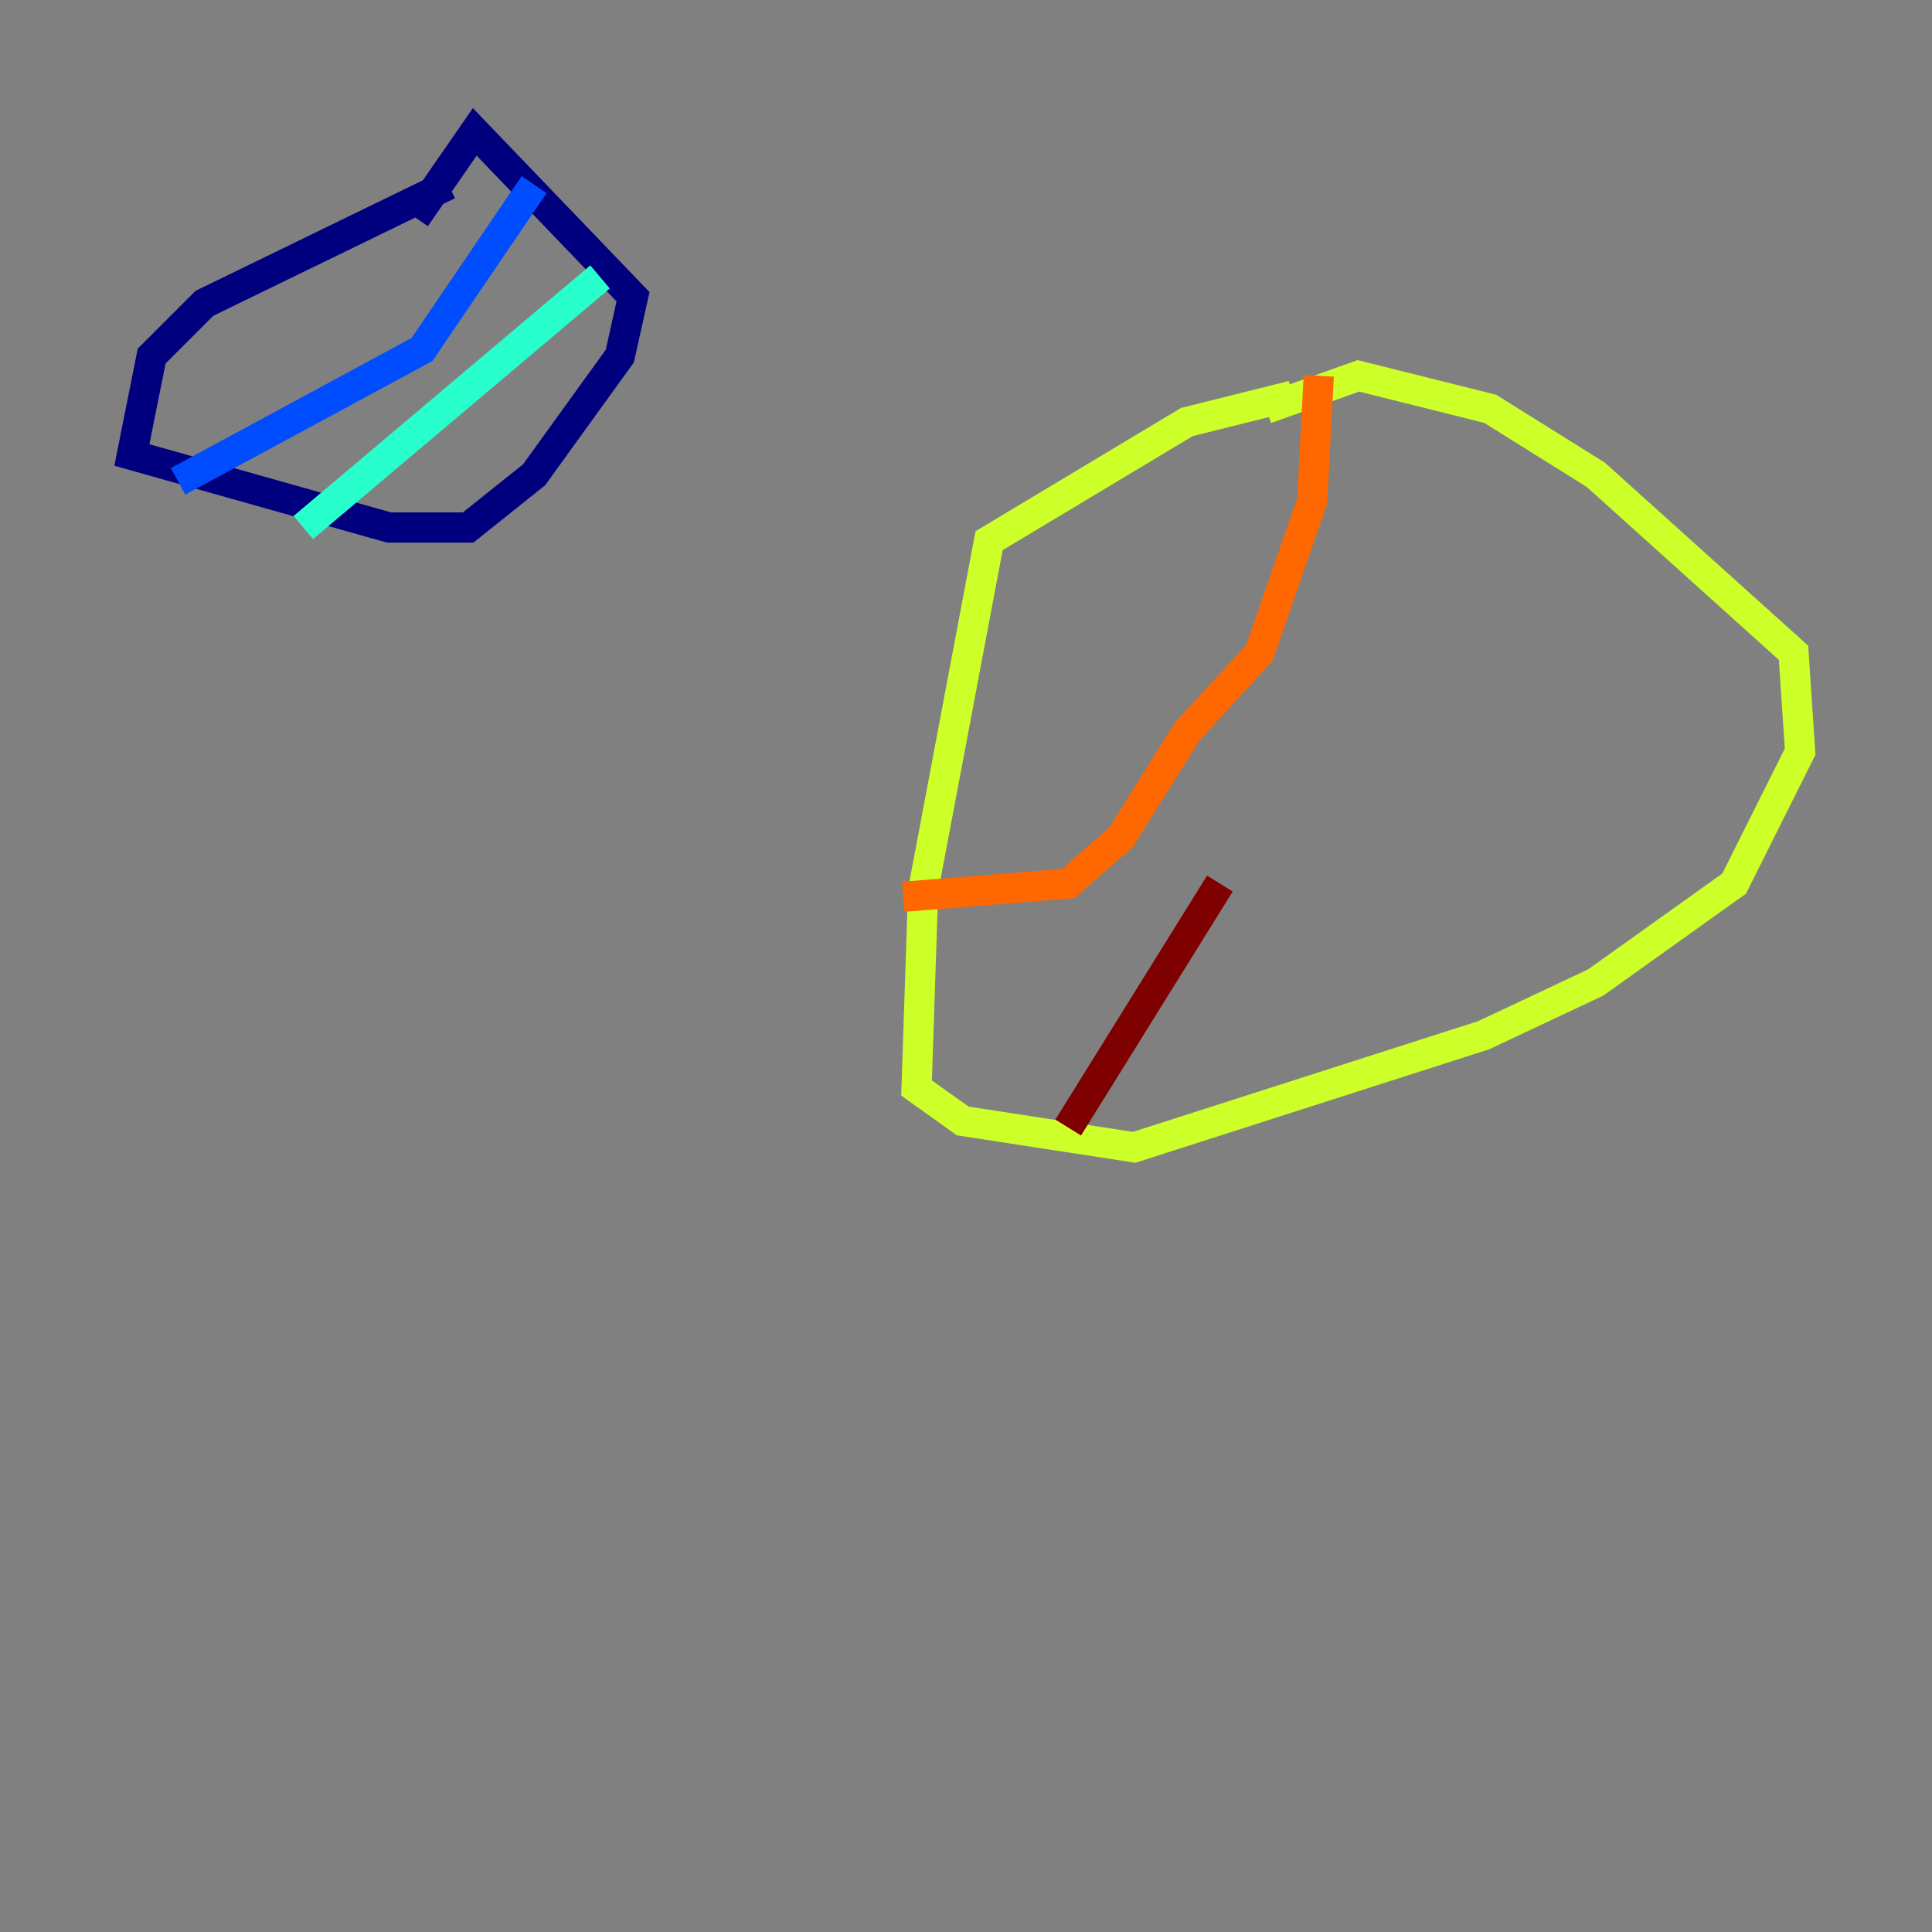 <?xml version="1.0" encoding="utf-8" ?>
<svg baseProfile="tiny" height="128" version="1.2" viewBox="0,0,128,128" width="128" xmlns="http://www.w3.org/2000/svg" xmlns:ev="http://www.w3.org/2001/xml-events" xmlns:xlink="http://www.w3.org/1999/xlink"><rect x="0" y="0" width="128" height="128" fill="#808080" stroke="none"/><defs /><polyline fill="none" points="29.706,12.232 13.543,20.096 10.048,23.59 8.737,30.143 25.775,34.949 31.017,34.949 35.386,31.454 41.065,23.59 41.939,19.659 31.454,8.737 27.522,14.416" stroke="#00007f" stroke-width="2" /><polyline fill="none" points="35.386,12.232 27.959,23.154 11.795,31.891" stroke="#004cff" stroke-width="2" /><polyline fill="none" points="20.096,34.949 39.754,18.348" stroke="#29ffcd" stroke-width="2" /><polyline fill="none" points="85.625,26.212 78.635,27.959 65.529,35.822 61.16,58.976 60.724,72.082 63.782,74.266 75.14,76.014 98.293,68.587 105.72,65.092 114.894,58.539 119.263,49.802 118.826,43.249 105.72,31.454 98.73,27.085 89.993,24.901 83.877,27.085" stroke="#cdff29" stroke-width="2" /><polyline fill="none" points="87.372,24.901 86.935,33.201 83.44,43.249 78.635,48.492 74.266,55.481 70.771,58.539 59.85,59.413" stroke="#ff6700" stroke-width="2" /><polyline fill="none" points="70.771,74.703 80.819,58.539" stroke="#7f0000" stroke-width="2" /></svg>